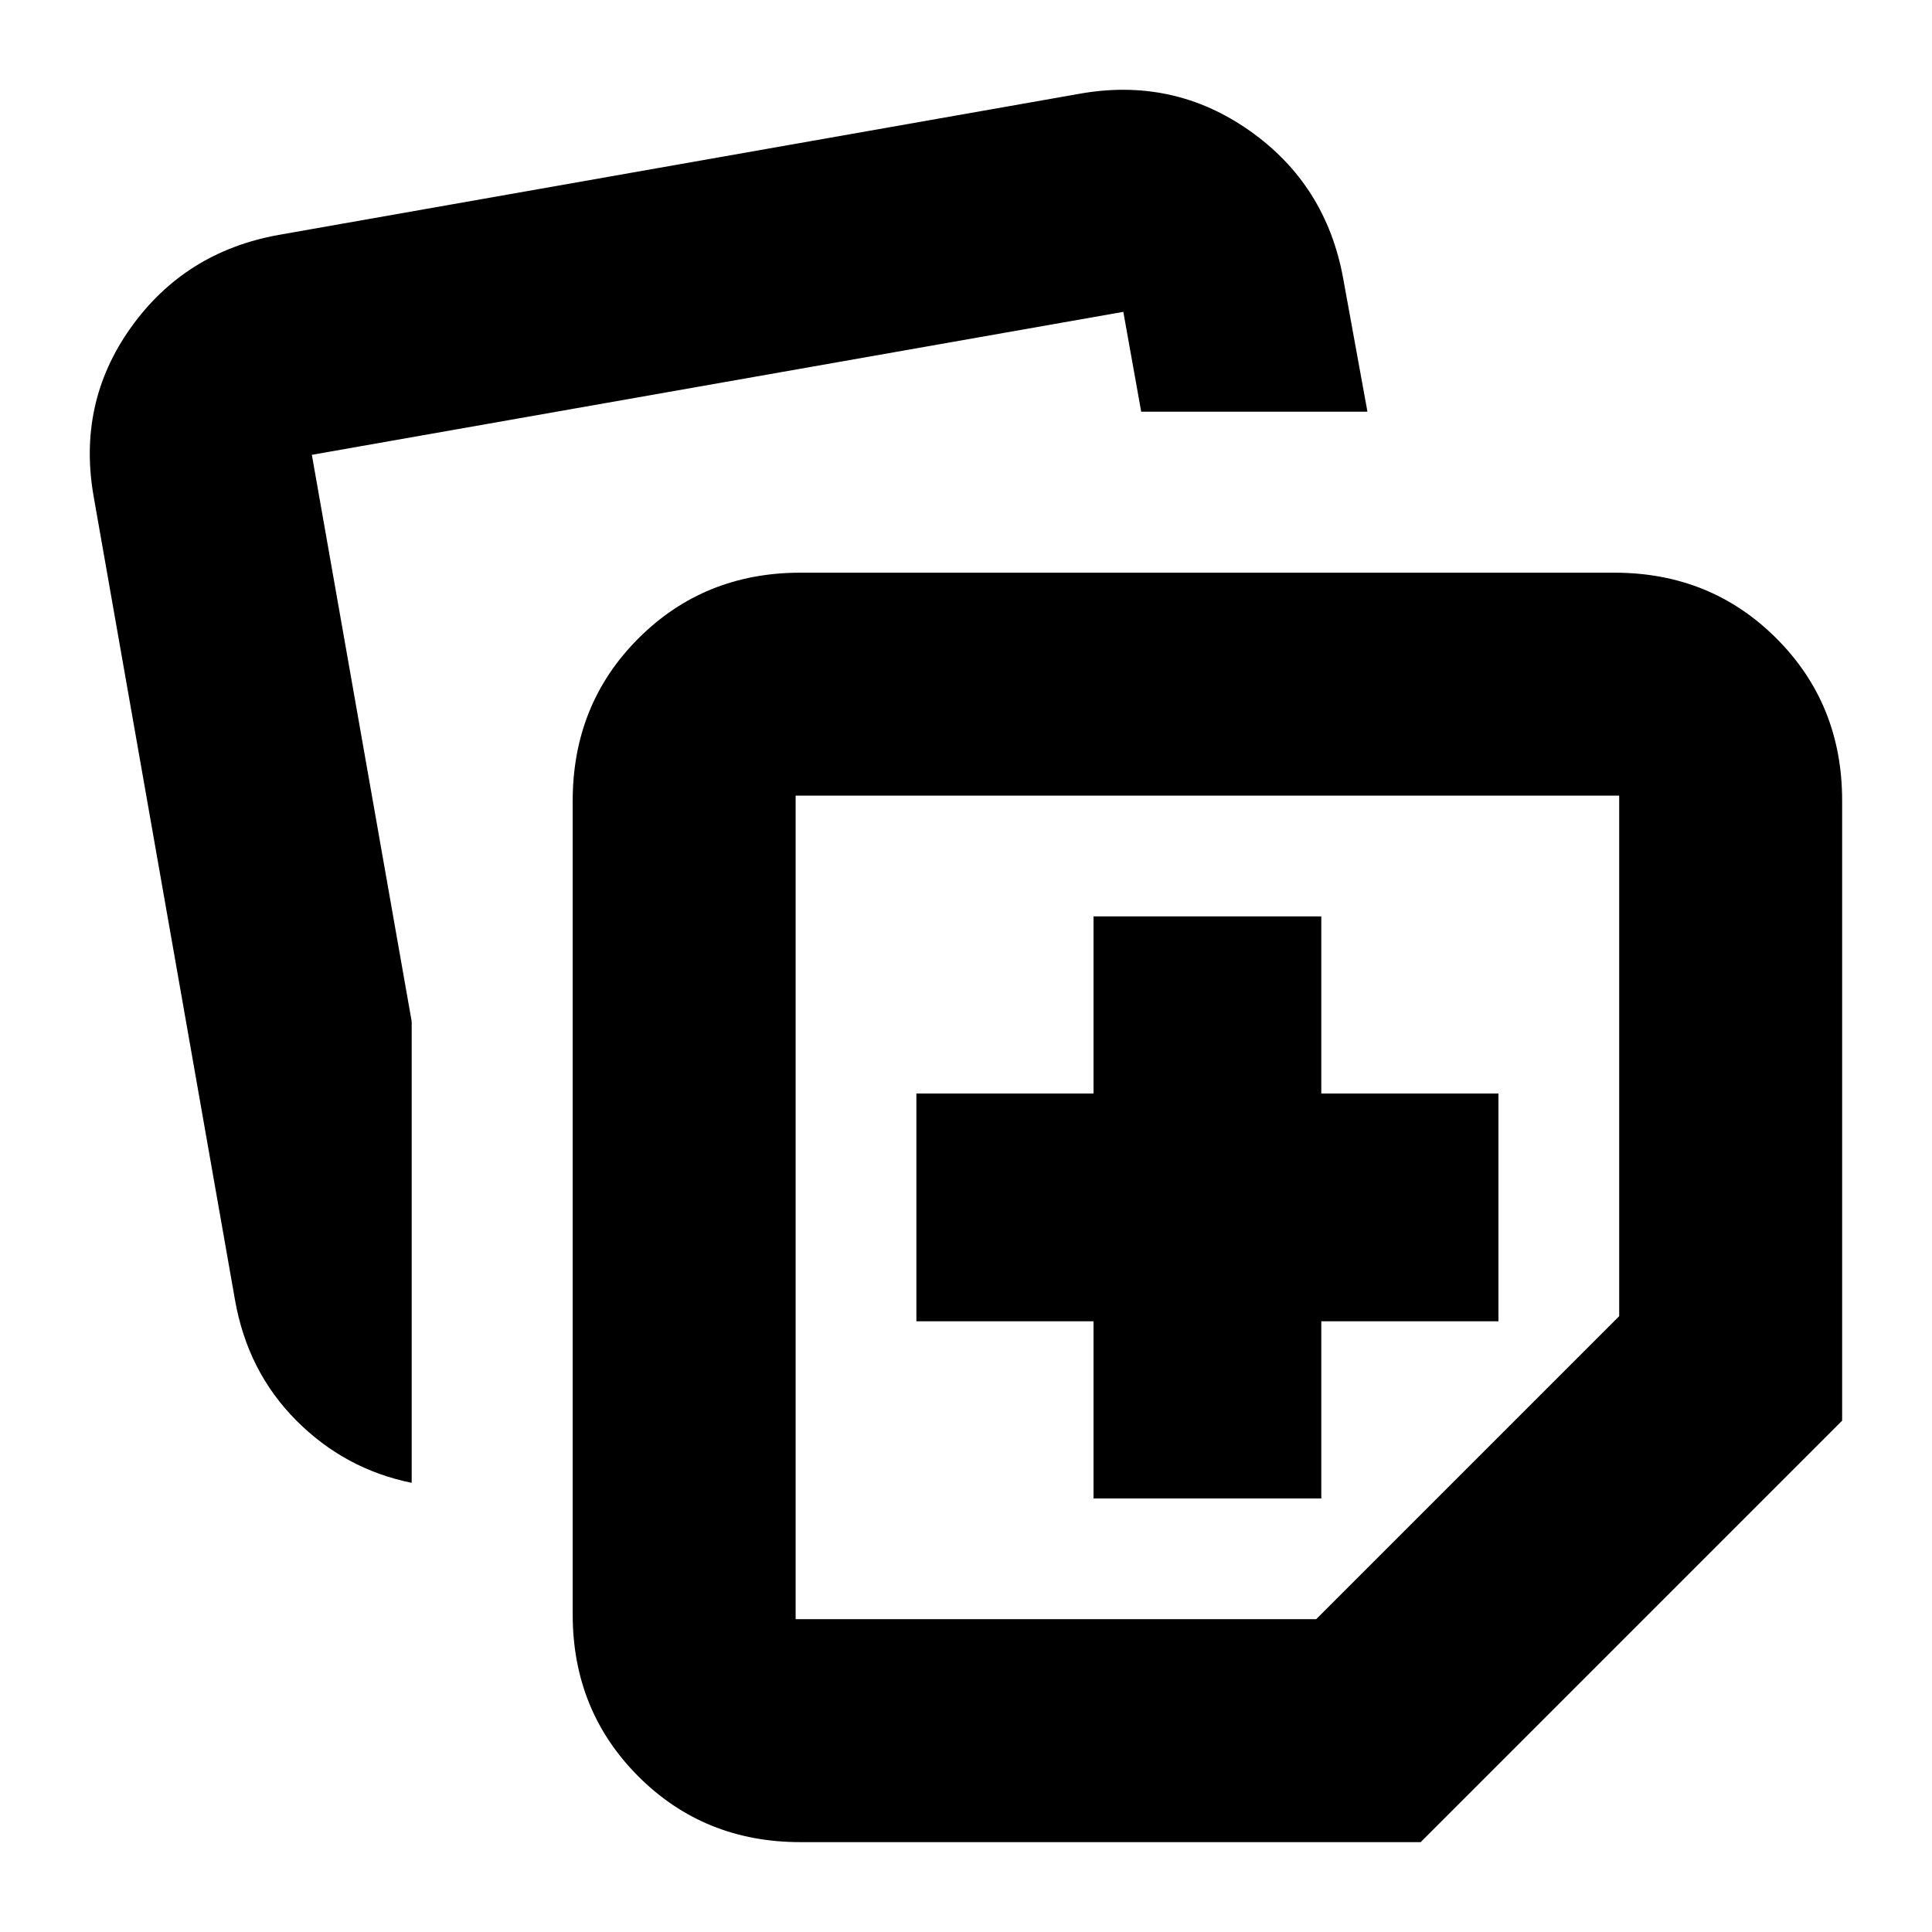 <svg xmlns="http://www.w3.org/2000/svg" height="24" viewBox="0 -960 960 960" width="24"><path d="M284.565-157.826v-404.196q0-48.096 32.652-80.755 32.653-32.658 80.522-32.658h404.435q47.869 0 80.522 32.652 32.652 32.653 32.652 80.522v308.174L705.913-44.652H397.739q-47.869 0-80.522-32.652-32.652-32.653-32.652-80.522ZM46.652-712.652q-8.478-46.87 18.35-84.534 26.83-37.665 73.389-46.075l397.674-70.087q46.87-8.478 84.893 18.315 38.024 26.794 46.484 73.512l12.036 66.086H567.056l-8.882-49.608L154.957-734l49.608 281.565v229.239q-33.195-6.717-57.391-31.032-24.196-24.316-30.435-59.99L46.652-712.652Zm348.696 148v409.217H654L804.565-306v-258.652H395.348Zm204.609 204.609ZM543.37-215.435h113.174v-88.021h88.021V-416.63h-88.021v-88.022H543.37v88.022h-88.022v113.174h88.022v88.021Z"/></svg>